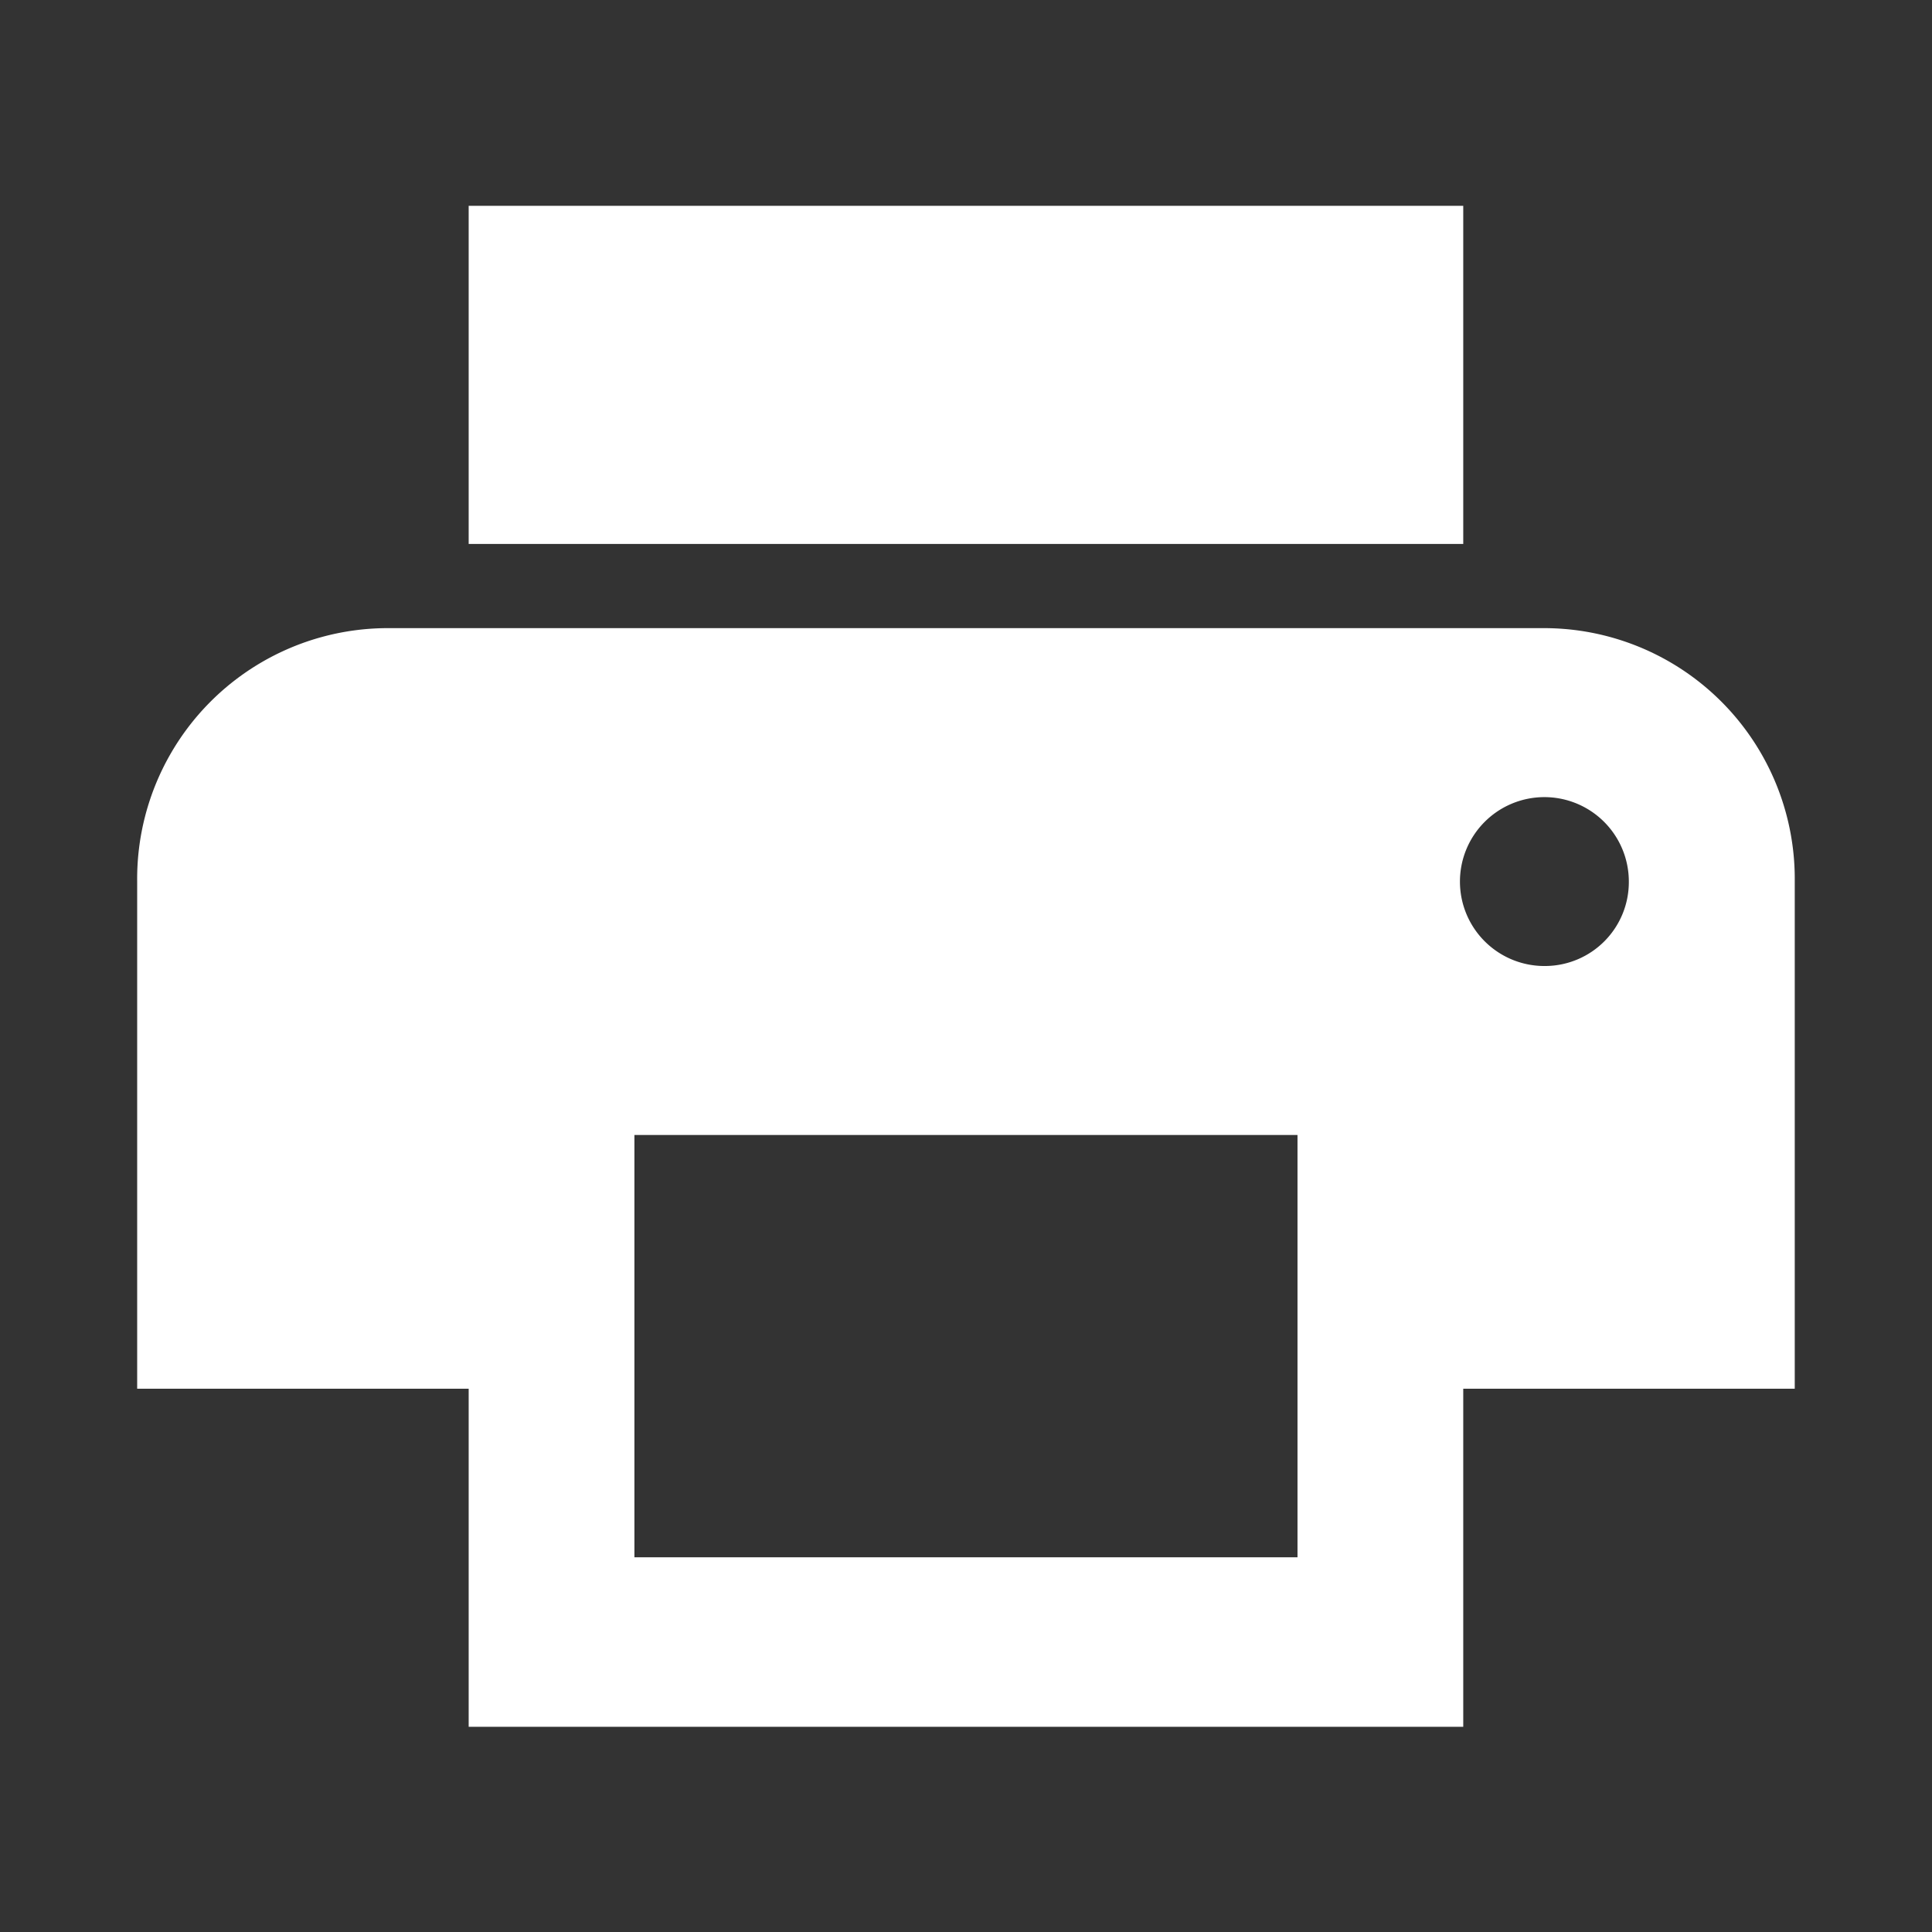 <svg xmlns="http://www.w3.org/2000/svg" width="24" height="24" viewBox="0 0 24 24"><rect x="0" y="0" width="24" height="24" fill="#333333" stroke="none"/><defs><style>.a{fill:none;}.b{fill:#fff;}</style></defs><path class="a" d="M0,0H24V24H0Z"/><path class="b" d="M19.5,8.246H5.089A3.115,3.115,0,0,0,2,11.394v6.3H6.118v4.2H18.473v-4.2h4.118v-6.3A3.115,3.115,0,0,0,19.5,8.246ZM16.414,19.788H8.177V14.542h8.237ZM19.5,12.443a1.049,1.049,0,1,1,1.03-1.049A1.043,1.043,0,0,1,19.5,12.443ZM18.473,3H6.118V7.2H18.473Z" transform="translate(-0.296 -0.443)"/></svg>